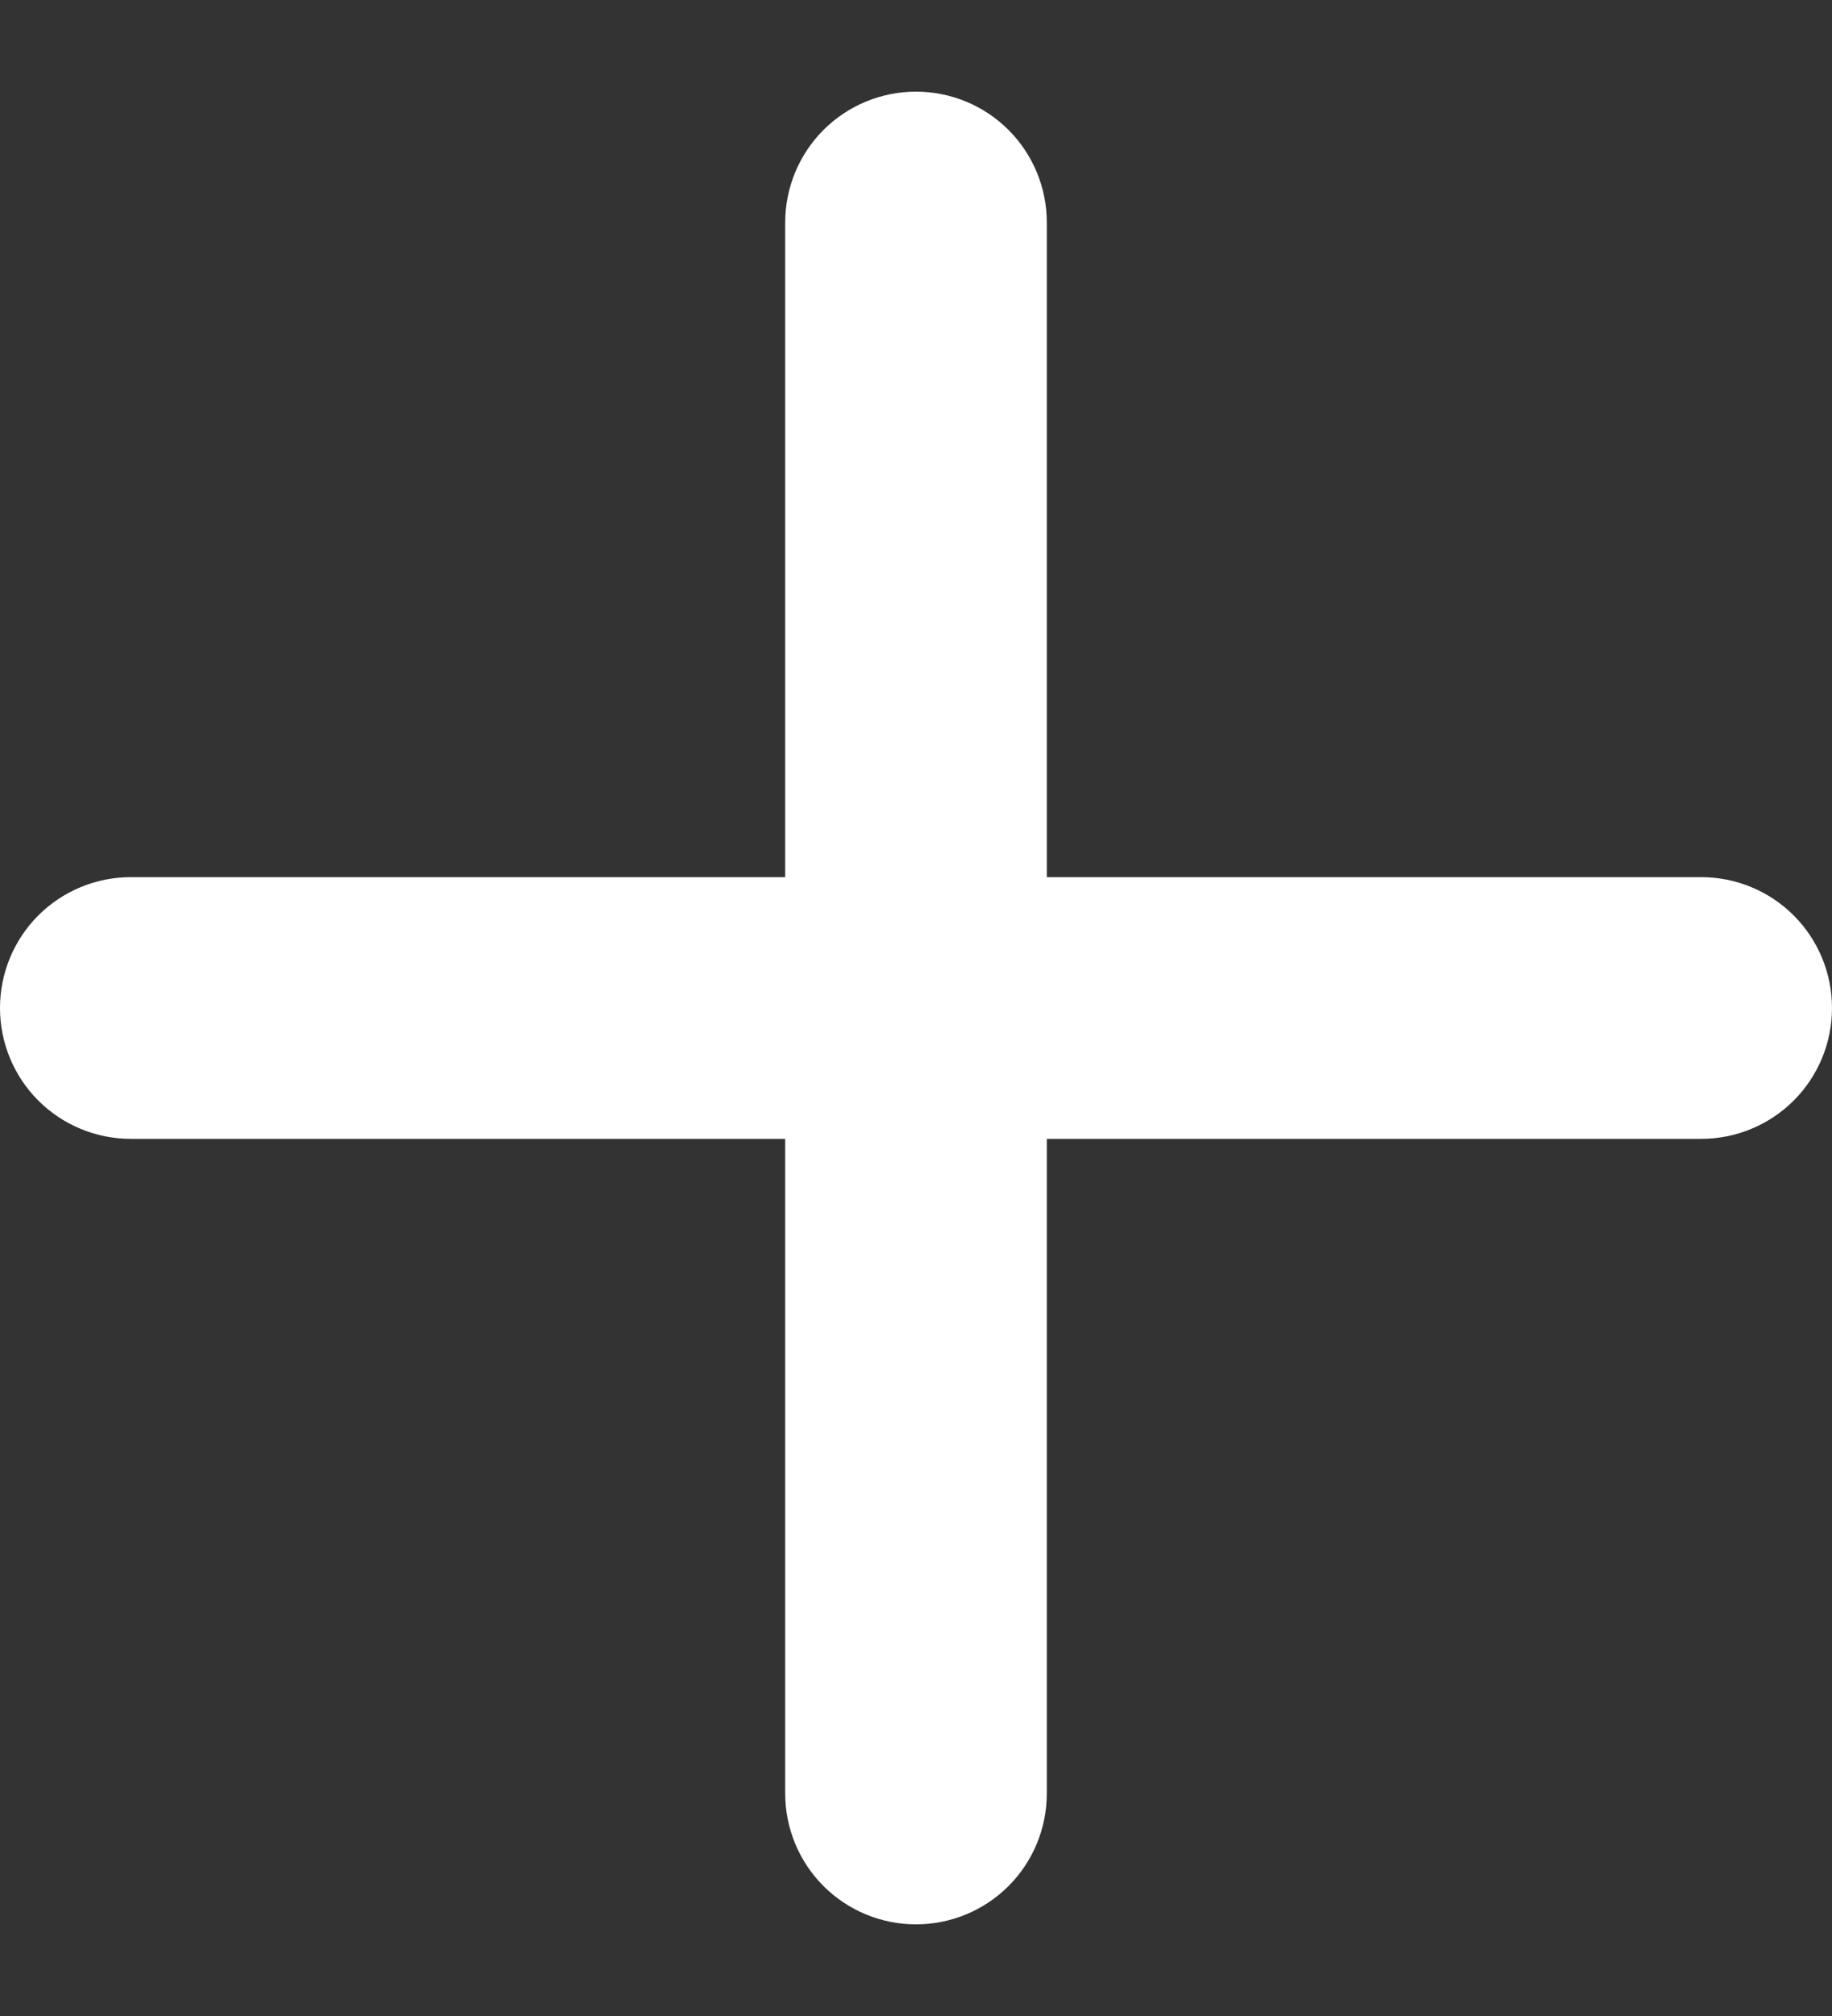 <svg width="10" height="11" viewBox="0 0 10 11" fill="none" xmlns="http://www.w3.org/2000/svg">
<rect x="0" y="0" width="10" height="11" fill="#333333" stroke="none"/>
<path d="M9.286 6.214H5.714V9.786C5.714 9.975 5.639 10.157 5.505 10.291C5.371 10.425 5.189 10.5 5 10.5C4.811 10.5 4.629 10.425 4.495 10.291C4.361 10.157 4.286 9.975 4.286 9.786V6.214H0.714C0.525 6.214 0.343 6.139 0.209 6.005C0.075 5.871 0 5.689 0 5.5C0 5.311 0.075 5.129 0.209 4.995C0.343 4.861 0.525 4.786 0.714 4.786H4.286V1.214C4.286 1.025 4.361 0.843 4.495 0.709C4.629 0.575 4.811 0.5 5 0.5C5.189 0.5 5.371 0.575 5.505 0.709C5.639 0.843 5.714 1.025 5.714 1.214V4.786H9.286C9.475 4.786 9.657 4.861 9.791 4.995C9.925 5.129 10 5.311 10 5.5C10 5.689 9.925 5.871 9.791 6.005C9.657 6.139 9.475 6.214 9.286 6.214Z" fill="#fff"/>
</svg>
